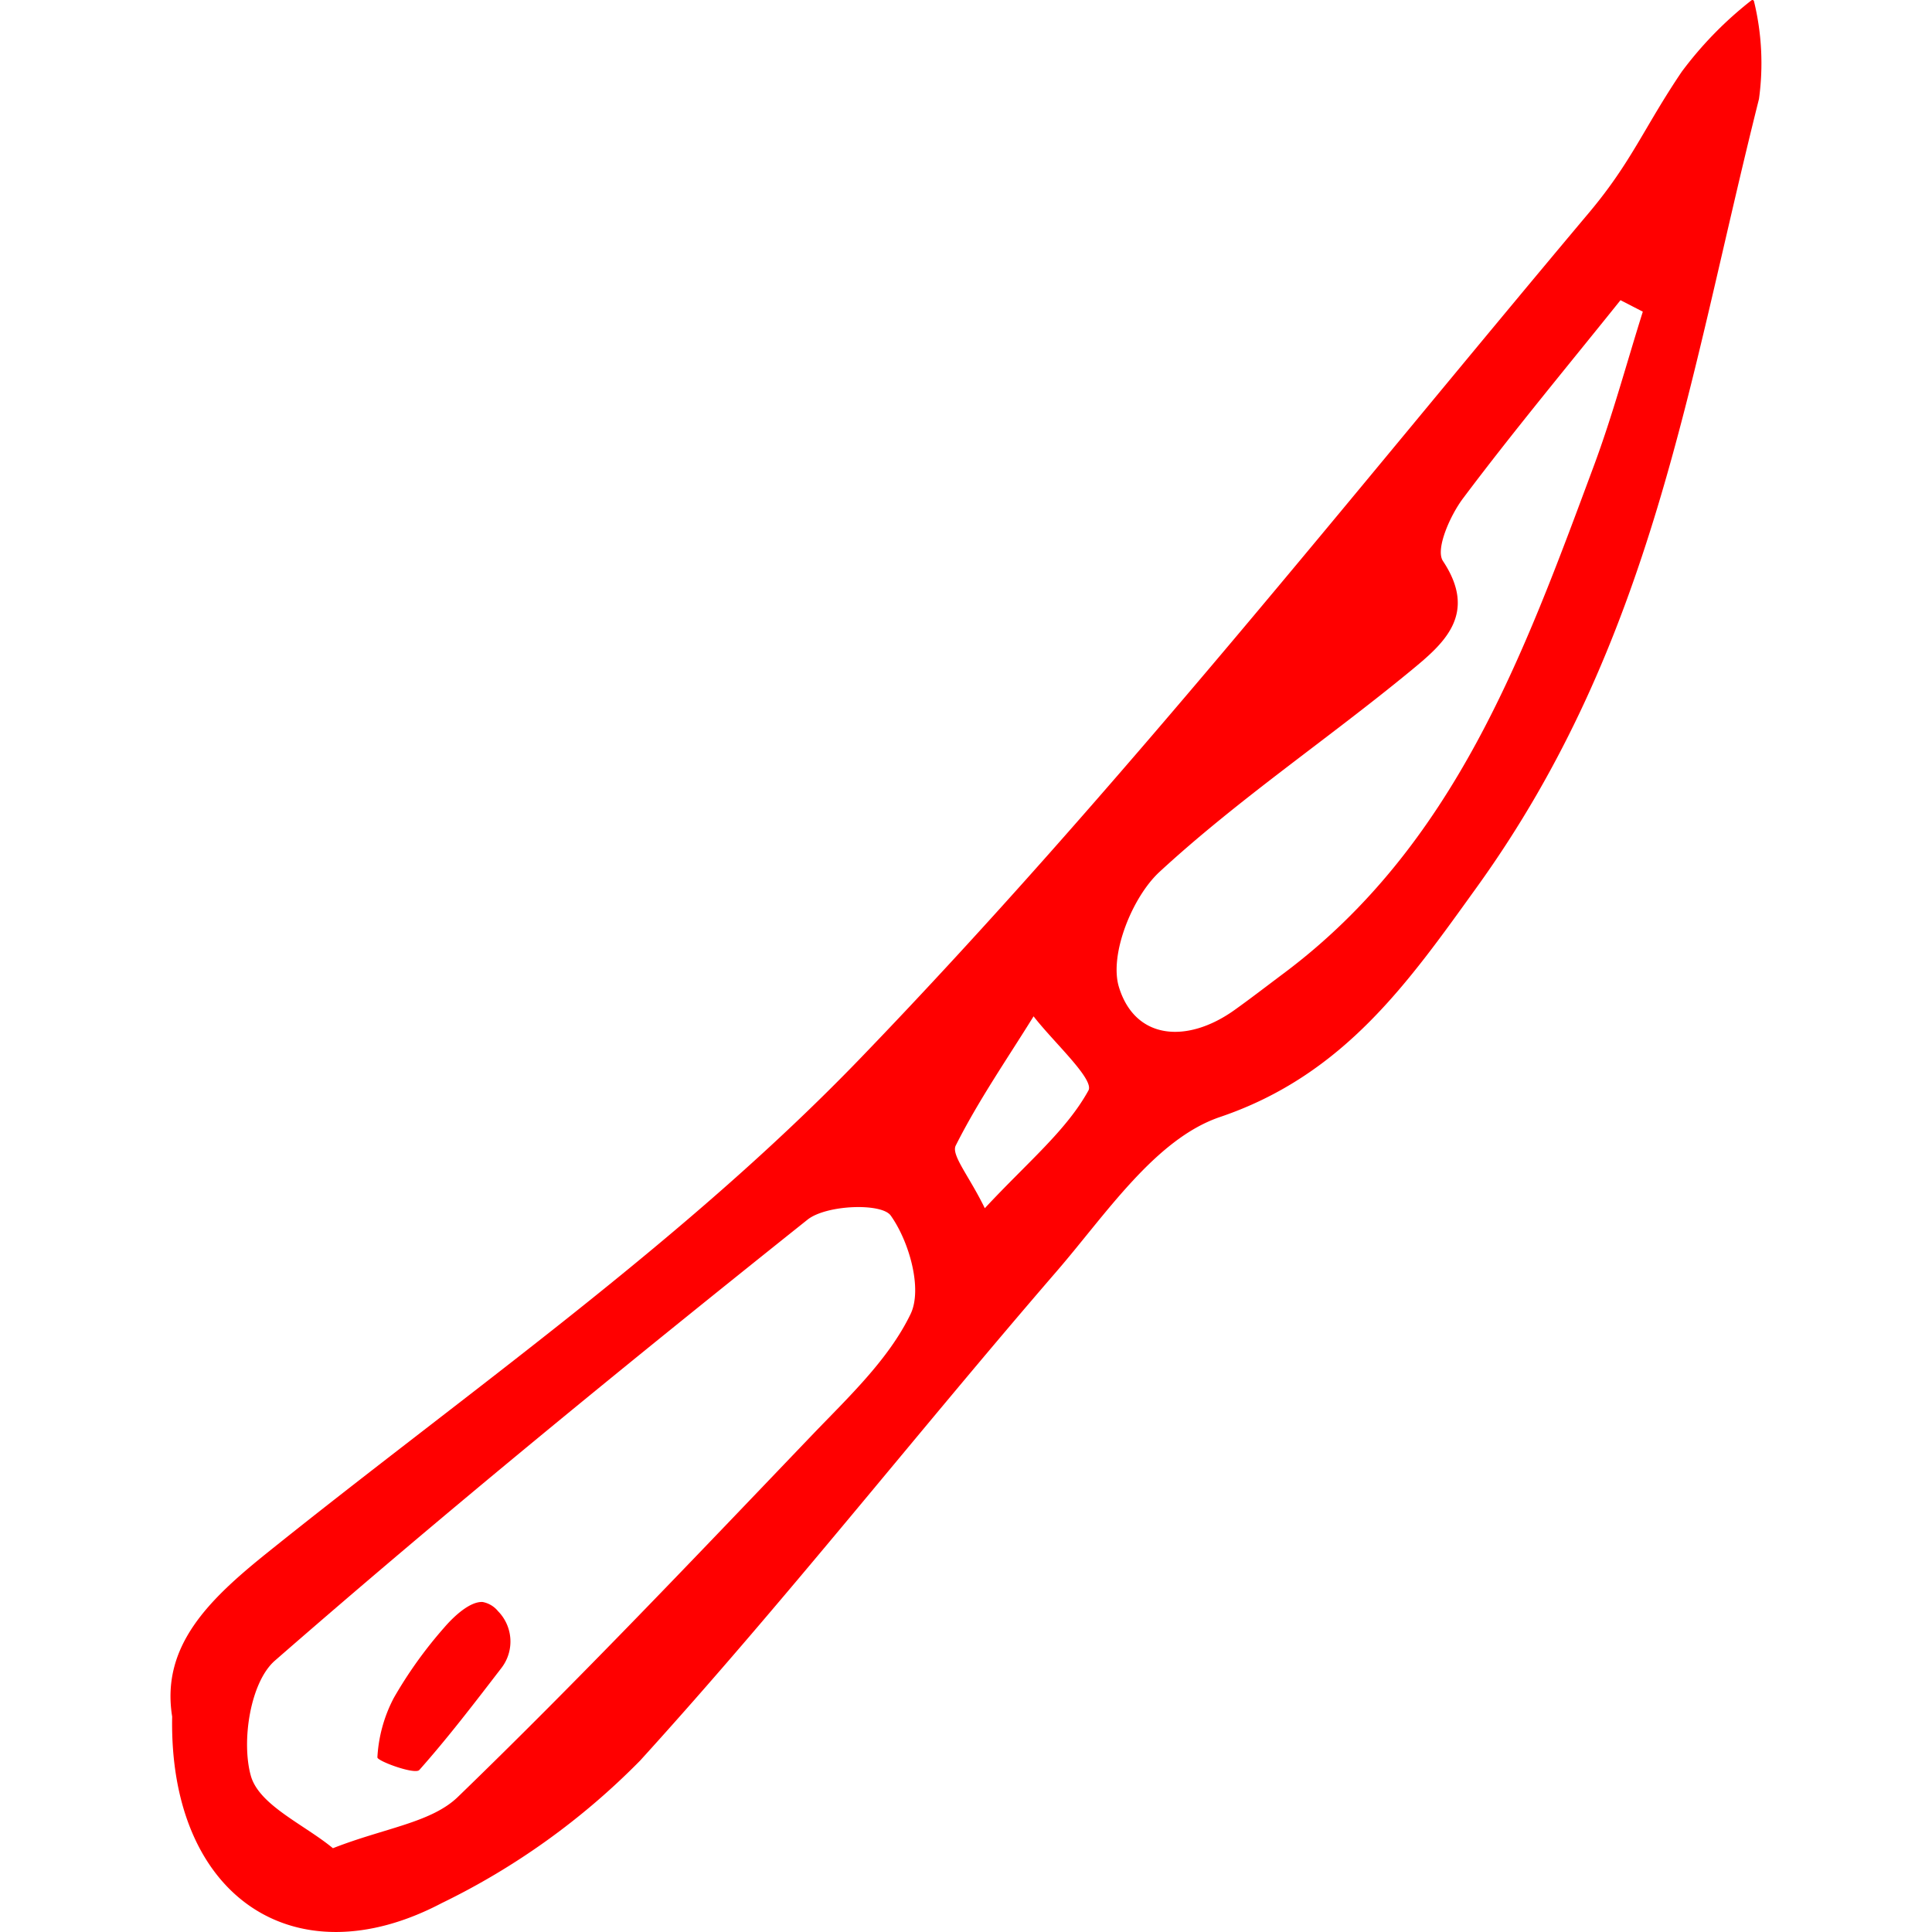 <svg xmlns="http://www.w3.org/2000/svg" width="100" height="100" viewBox="0 0 89.985 109.271"><defs><style>.cls-1{fill:red;}</style></defs><title>17</title><g id="Réteg_2" data-name="Réteg 2"><g id="Group_1" data-name="Group 1"><g id="kes_Kép" data-name="kes Kép"><path class="cls-1" d="M.094,97.088c-.639-3.981,2.062-6.604,5.376-9.265C16.838,78.696,28.984,70.266,39.035,59.837,53.608,44.715,66.687,28.144,80.221,12.039c2.426-2.887,3.118-4.822,5.254-7.984A21.159,21.159,0,0,1,89.418.017a.092.092,0,0,1,.14.046,14.8,14.8,0,0,1,.284,5.536c-4.036,16.066-5.97,30.713-15.965,44.588-3.836,5.325-7.488,10.609-14.518,12.989-3.656,1.238-6.448,5.497-9.24,8.729-7.921,9.167-15.414,18.713-23.558,27.672a40.637,40.637,0,0,1-11.234,8.067C6.984,112.023-.097,107.245.094,97.088Zm9.093,7.444c2.921-1.147,5.559-1.441,7.068-2.902,6.85-6.628,13.416-13.552,20.01-20.442,2.049-2.141,4.339-4.276,5.591-6.863.689-1.424-.081-4.116-1.121-5.575-.517-.725-3.647-.613-4.708.234C25.837,77.114,15.726,85.357,5.904,93.924,4.515,95.135,4,98.479,4.542,100.429,5.006,102.101,7.564,103.191,9.187,104.532ZM83.272,17.628l-1.262-.65c-2.985,3.724-6.042,7.394-8.906,11.208-.732.974-1.575,2.883-1.136,3.544,2.018,3.036-.006,4.713-1.855,6.235-4.675,3.846-9.736,7.252-14.172,11.344-1.556,1.435-2.857,4.699-2.298,6.521.919,2.994,3.866,3.204,6.538,1.294.943-.674,1.86-1.383,2.787-2.077,9.665-7.234,13.561-18.005,17.538-28.707C81.566,23.487,82.357,20.535,83.272,17.628ZM46.056,68.335c2.444-2.626,4.609-4.39,5.861-6.658.35-.635-1.994-2.755-3.102-4.195-1.501,2.419-3.129,4.774-4.403,7.308C44.142,65.326,45.171,66.513,46.056,68.335Z"/><path class="cls-1" d="M18.522,91.123a2.449,2.449,0,0,1,.19,3.222c-1.564,2.034-3.035,3.957-4.639,5.763-.247.278-2.385-.506-2.371-.715A8.17,8.17,0,0,1,12.628,96.035a24.268,24.268,0,0,1,2.847-3.976c.569-.664,1.476-1.495,2.182-1.452A1.467,1.467,0,0,1,18.522,91.123Z"/></g></g></g></svg>
